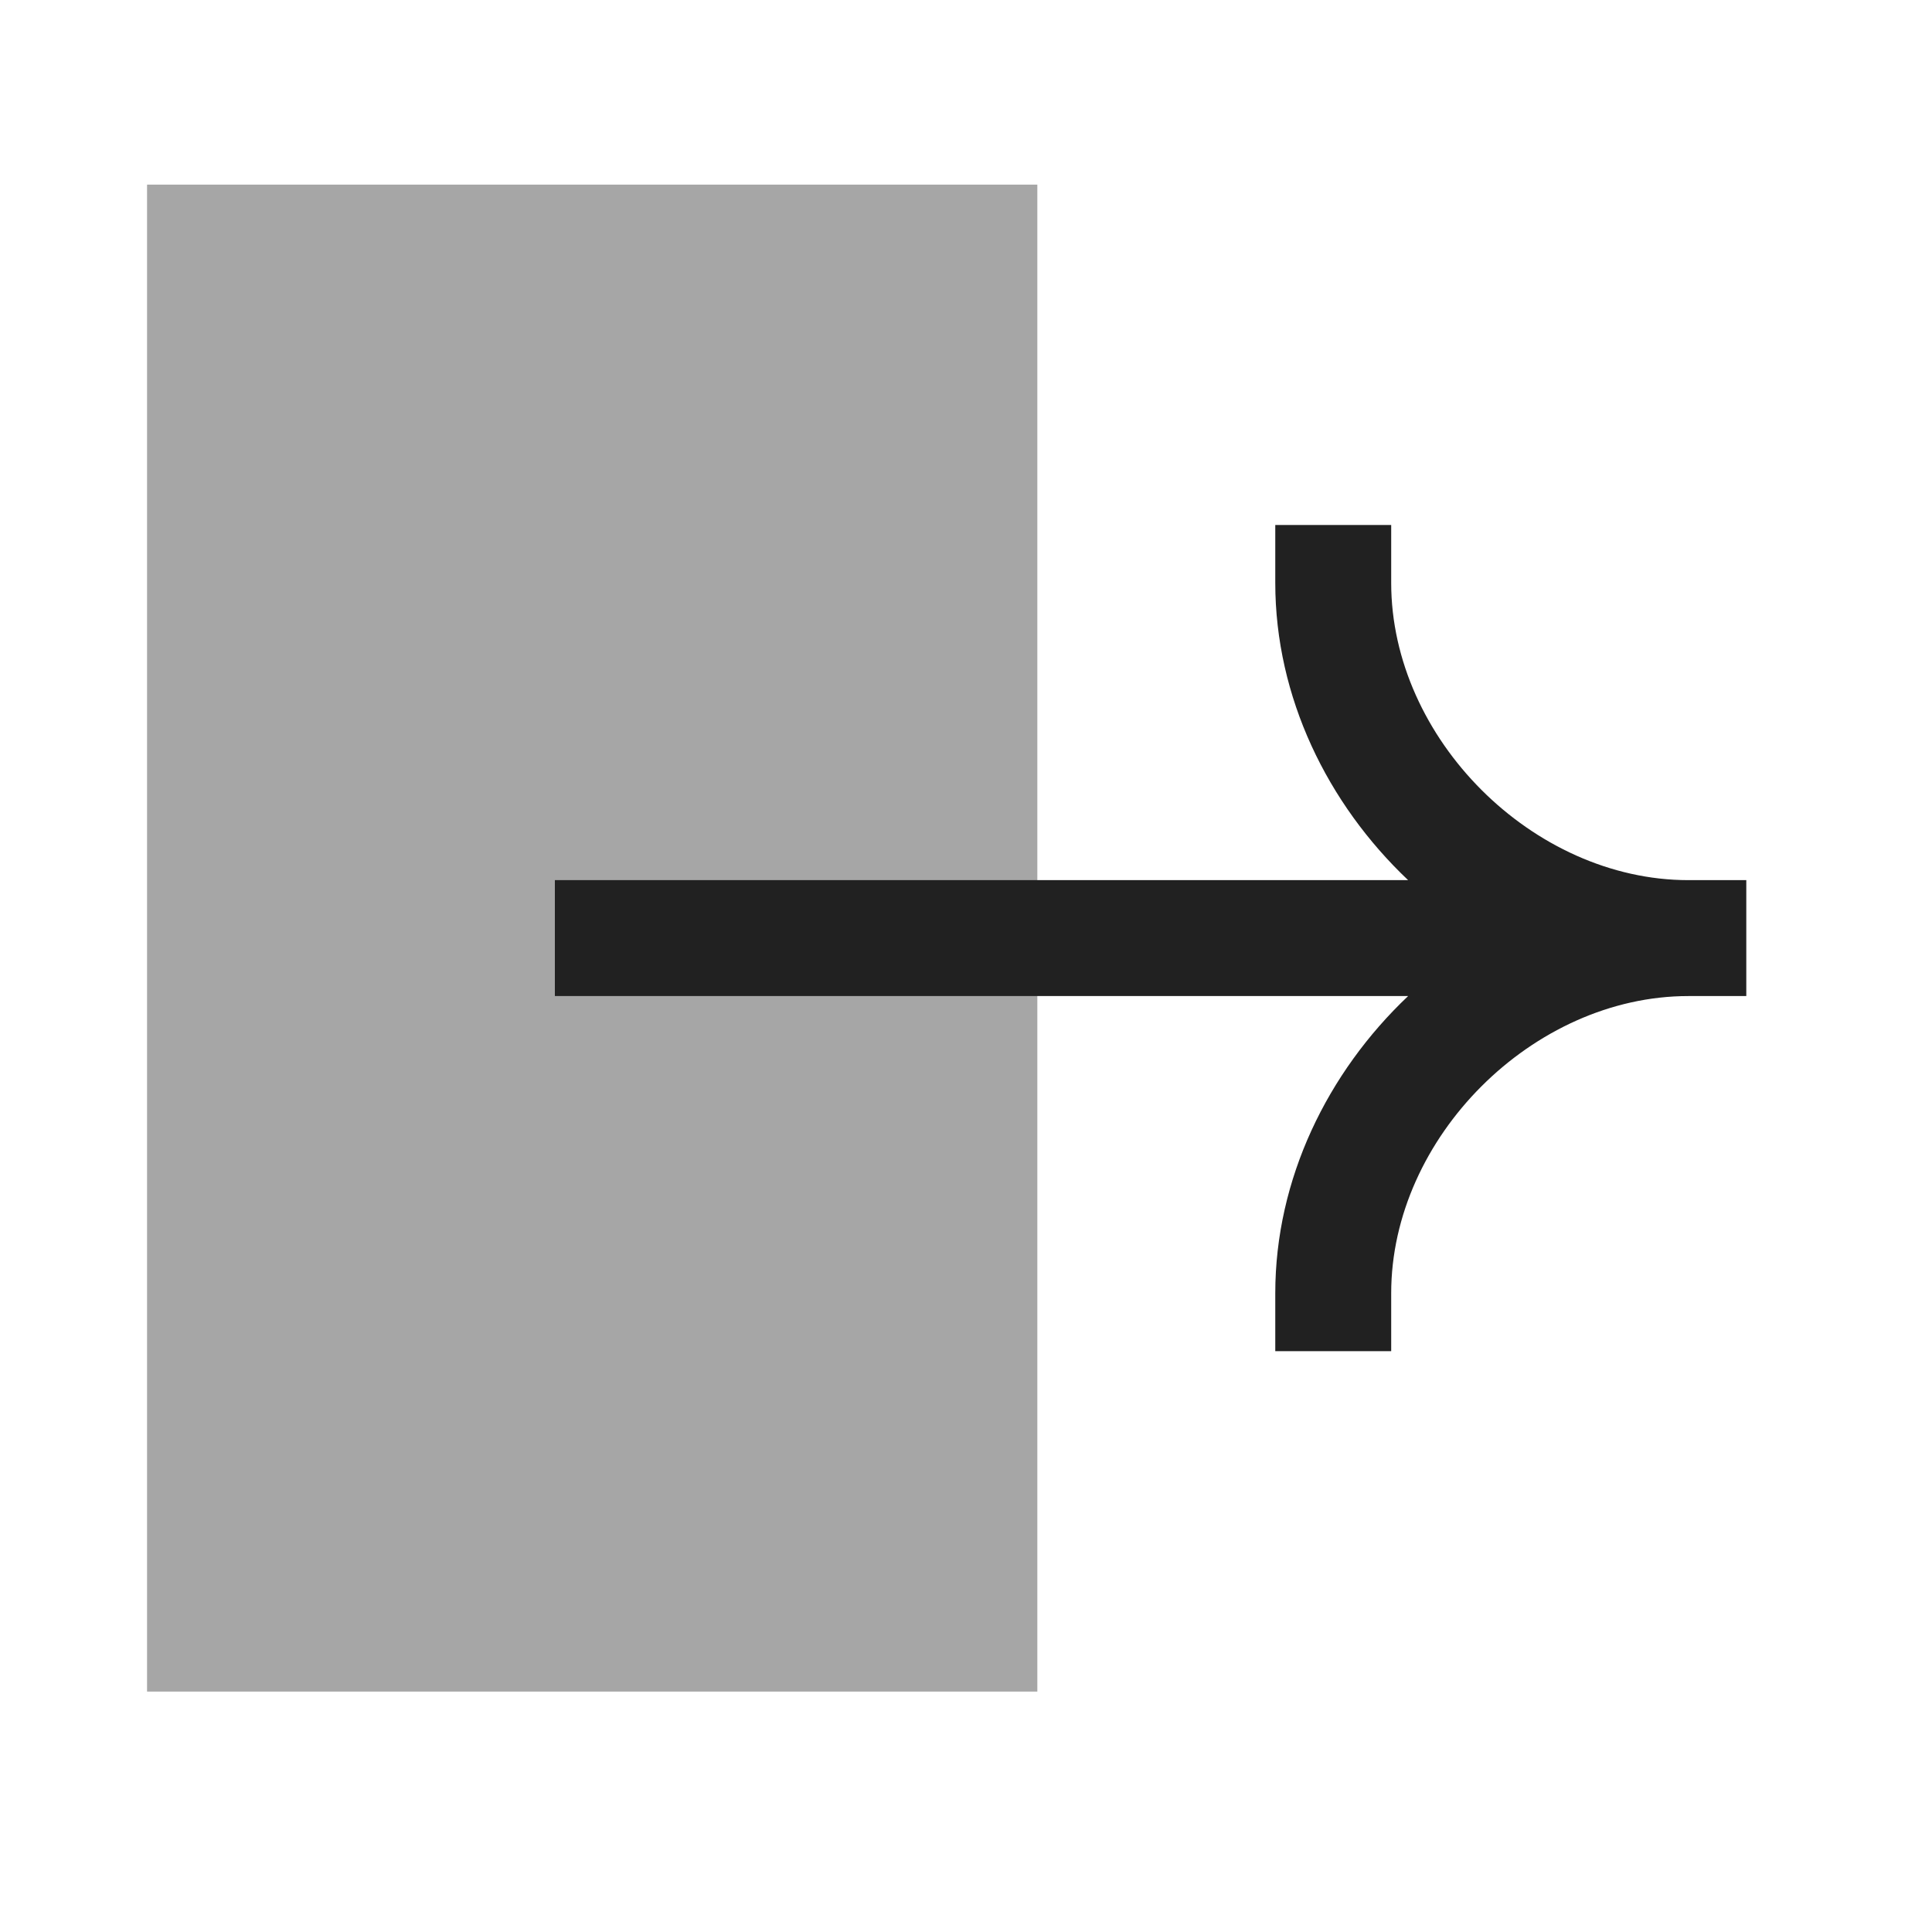 <svg width="25" height="25" viewBox="0 0 25 25" fill="none" xmlns="http://www.w3.org/2000/svg">
<path opacity="0.4" fill-rule="evenodd" clip-rule="evenodd" d="M13.423 2.389H1.903V21.889H13.423V2.389Z" fill="#212121"/>
<path fill-rule="evenodd" clip-rule="evenodd" d="M21.846 11.389C19.834 11.388 18.002 9.556 18.002 7.543V6.793H16.502V7.543C16.502 9.02 17.177 10.4 18.221 11.389L7.18 11.389V12.889L18.221 12.889C17.177 13.878 16.502 15.257 16.502 16.734V17.484H18.002V16.734C18.002 14.722 19.835 12.889 21.847 12.889H22.597V11.389H21.846Z" fill="#212121"/>
</svg>
